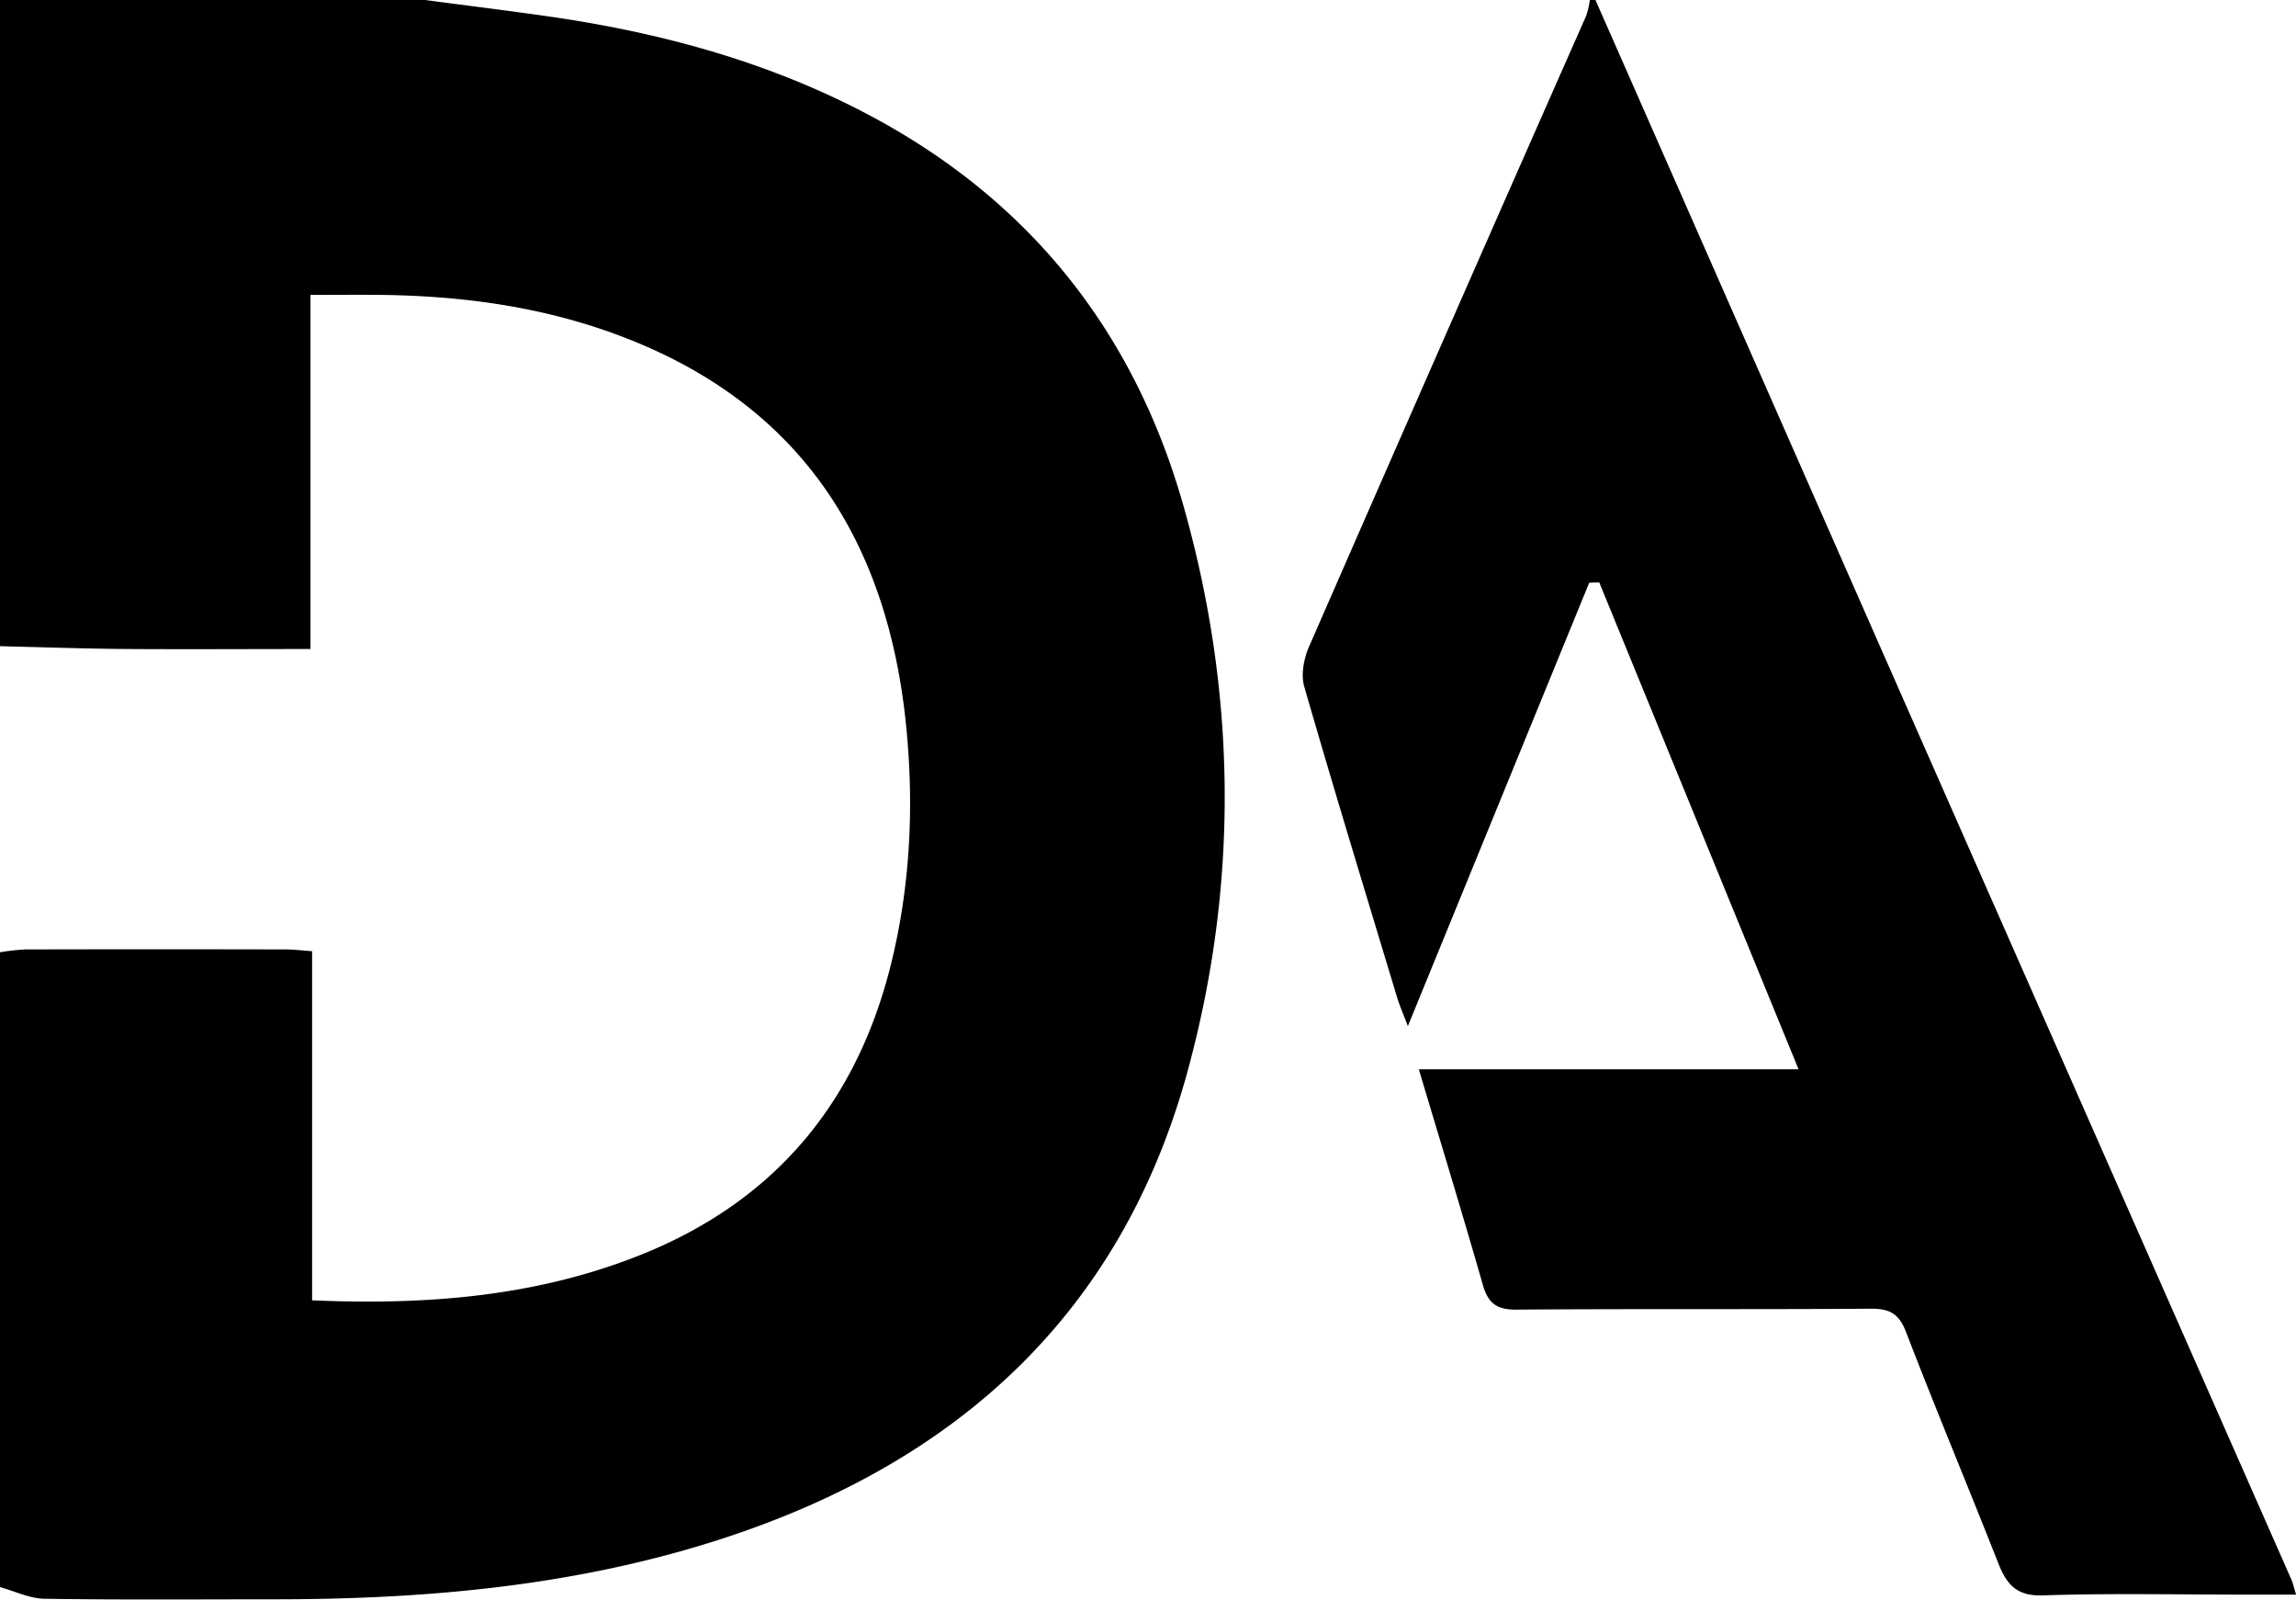 <svg xmlns="http://www.w3.org/2000/svg" viewBox="0 0 810.2 564.4"><g id="Layer_2" data-name="Layer 2"><g id="Layer_1-2" data-name="Layer 1"><path d="M150,0c15,2,30.06,3.83,45,6,39.43,5.78,77.42,16.23,112.76,35.18,56.11,30.09,92.53,76.31,109.8,137.11,18.75,66.06,19.62,133,1.64,199.21-23.7,87.29-83.18,139.9-167.75,166.5-50.06,15.74-101.63,20.25-153.77,20.3-27.31,0-54.63.23-81.93-.19C10.5,564.06,5.26,561.44,0,560V336a81,81,0,0,1,8.87-1q46-.11,91.92,0c2.89,0,5.78.37,9.34.62V458.81c39.91,1.73,78.45-1.2,115.33-15.79,47-18.6,76.3-52.89,88.7-101.83,7-27.75,8.42-55.94,5.68-84.24-6.33-65.36-36.7-113.76-99.85-138-27.63-10.63-56.58-14.59-86.07-14.9-7.82-.08-15.64,0-24.36,0V229c-22.19,0-43.46.13-64.72,0-15-.12-29.89-.63-44.84-1V0Z"/><path d="M563,0q49.8,113.1,99.59,226.21,73,165.6,146,331.17c.51,1.16.76,2.42,1.64,5.27H792.84c-24,0-48-.53-72,.27-9.37.32-12.81-4-15.75-11.49-10.71-27.19-22-54.15-32.49-81.42-2.49-6.48-5.78-8.29-12.42-8.24-41.67.29-83.34,0-125,.32-6.94.06-10-2.13-11.91-8.68-7.11-24.86-14.68-49.59-22.6-76.11h134C610.59,318.51,587.46,262,564.34,205.51l-3.54.08-64,156.47c-1.69-4.47-2.9-7.19-3.76-10C482,315.48,470.83,279,460.23,242.25c-1.21-4.18-.16-9.8,1.66-14Q510.58,116.81,559.74,5.54A28.79,28.79,0,0,0,561,0Z"/></g></g></svg>
